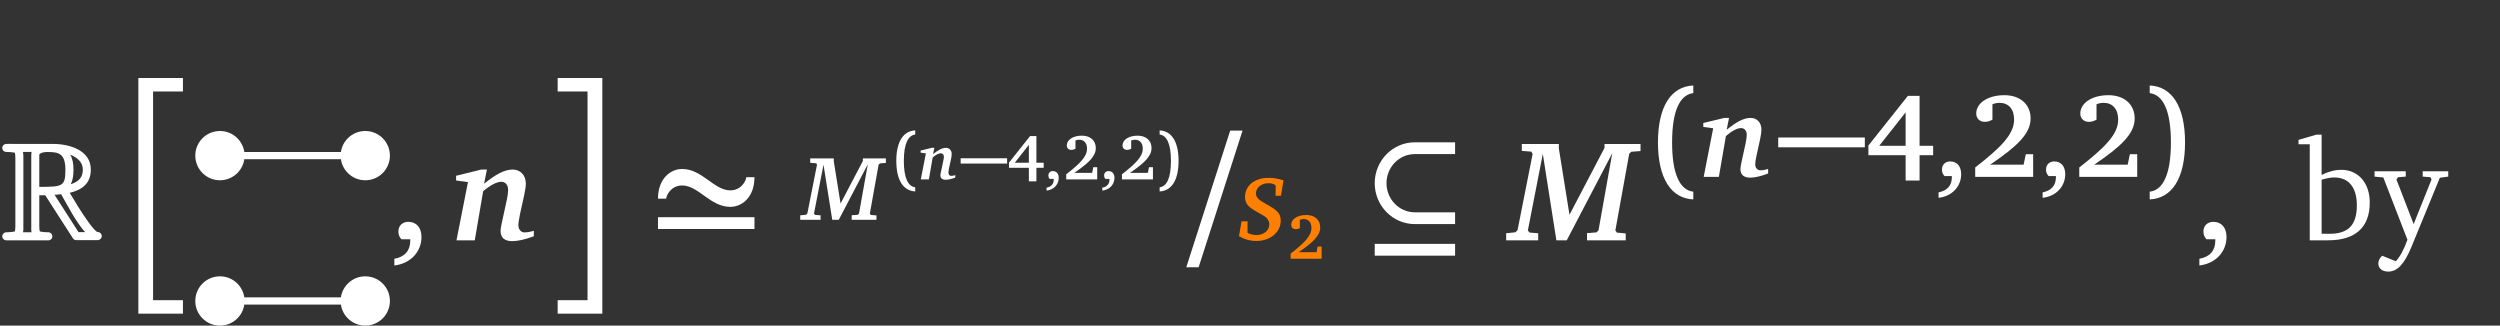 <?xml version="1.0" encoding="UTF-8"?>
<svg xmlns="http://www.w3.org/2000/svg" xmlns:xlink="http://www.w3.org/1999/xlink" width="414.577pt" height="53.995pt" viewBox="0 0 414.577 53.995" version="1.1">
<rect x="0" y="0" width="414.577" height="53.995" fill="#333333" stroke="none"/>
<defs>
<g>
<symbol overflow="visible" id="glyph0-0">
<path style="stroke:none;" d=""/>
</symbol>
<symbol overflow="visible" id="glyph0-1">
<path style="stroke:none;" d="M 8.781 -15.984 L 2.125 -15.984 C 1.812 -16.016 1.516 -15.984 1.281 -15.984 L 0.953 -15.984 C 0.922 -15.984 0.875 -15.969 0.859 -15.969 L 0.719 -15.891 C 0.578 -15.828 0.453 -15.688 0.406 -15.547 C 0.375 -15.469 0.375 -15.391 0.375 -15.328 L 0.375 -15.188 C 0.375 -15.188 0.406 -15.156 0.406 -15.141 C 0.453 -14.922 0.625 -14.734 0.859 -14.688 C 0.906 -14.656 0.969 -14.656 1.047 -14.656 C 1.781 -14.656 2.453 -14.516 2.406 -14.547 C 2.5 -14.469 2.547 -14.234 2.547 -13.734 L 2.547 -2.266 C 2.547 -1.766 2.5 -1.516 2.406 -1.453 C 2.453 -1.469 1.781 -1.328 1.047 -1.328 C 0.672 -1.328 0.375 -1.016 0.375 -0.672 C 0.375 -0.312 0.672 0 1.047 0 L 6.953 0 C 7.234 0.031 7.547 0 7.781 0 L 8.156 0 C 8.156 0 8.188 -0.031 8.203 -0.031 C 8.25 -0.031 8.312 -0.047 8.359 -0.078 C 8.422 -0.125 8.469 -0.172 8.516 -0.234 C 8.547 -0.234 8.547 -0.266 8.562 -0.266 C 8.594 -0.312 8.609 -0.375 8.641 -0.422 C 8.641 -0.453 8.656 -0.469 8.656 -0.469 C 8.656 -0.547 8.688 -0.594 8.688 -0.672 C 8.688 -0.734 8.656 -0.812 8.641 -0.875 C 8.594 -1 8.516 -1.125 8.422 -1.188 C 8.406 -1.219 8.375 -1.234 8.359 -1.234 C 8.281 -1.281 8.234 -1.312 8.156 -1.312 C 8.141 -1.312 8.109 -1.328 8.094 -1.328 L 8.016 -1.328 C 7.281 -1.328 6.609 -1.469 6.656 -1.453 C 6.562 -1.516 6.516 -1.766 6.516 -2.266 L 6.516 -7.469 L 7.5 -7.469 L 12.094 -0.328 C 12.203 -0.141 12.422 -0.031 12.656 -0.031 L 16.203 -0.031 C 16.562 -0.031 16.875 -0.328 16.875 -0.688 L 16.875 -0.719 C 16.875 -1.078 16.562 -1.375 16.203 -1.375 C 15.641 -1.375 13.344 -4.812 11.562 -7.875 C 13.656 -8.375 15.062 -9.453 15.062 -11.734 C 15.062 -14.891 11.609 -15.984 8.781 -15.984 Z M 6.516 -14.188 C 6.516 -14.297 6.828 -14.641 7.875 -14.641 C 9.594 -14.641 10.844 -14.5 10.844 -11.734 C 10.844 -8.969 10.453 -8.859 6.516 -8.859 Z M 3.812 -14.656 L 5.234 -14.656 C 5.219 -14.516 5.188 -14.344 5.188 -14.188 L 5.188 -2.266 C 5.188 -2.016 5.156 -1.688 5.234 -1.328 L 3.812 -1.328 C 3.906 -1.688 3.875 -2.016 3.875 -2.266 L 3.875 -13.734 C 3.875 -13.969 3.875 -14.297 3.812 -14.656 Z M 10.141 -7.641 C 11.234 -5.688 12.688 -2.922 14.109 -1.359 L 13.016 -1.359 L 9.047 -7.547 C 9.422 -7.562 9.781 -7.594 10.141 -7.641 Z M 13.734 -11.734 C 13.734 -10.469 13.094 -9.734 11.734 -9.297 C 12.047 -9.906 12.188 -10.688 12.188 -11.734 C 12.188 -12.781 12 -13.594 11.656 -14.188 C 12.922 -13.703 13.734 -12.875 13.734 -11.734 Z M 13.734 -11.734 "/>
</symbol>
<symbol overflow="visible" id="glyph1-0">
<path style="stroke:none;" d=""/>
</symbol>
<symbol overflow="visible" id="glyph1-1">
<path style="stroke:none;" d="M 2.078 -1.953 L 9.469 -1.953 L 9.469 0.281 L 4.516 0.281 L 4.516 34.891 L 9.469 34.891 L 9.469 37.125 L 2.078 37.125 Z M 2.078 -1.953 "/>
</symbol>
<symbol overflow="visible" id="glyph1-2">
<path style="stroke:none;" d="M 9.406 -1.953 L 9.406 37.125 L 2 37.125 L 2 34.891 L 6.953 34.891 L 6.953 0.281 L 2 0.281 L 2 -1.953 Z M 9.406 -1.953 "/>
</symbol>
<symbol overflow="visible" id="glyph2-0">
<path style="stroke:none;" d=""/>
</symbol>
<symbol overflow="visible" id="glyph2-1">
<path style="stroke:none;" d="M 0.734 4.172 C 3.469 3.859 5.234 1.859 5.234 -0.547 C 5.234 -2.125 4.375 -3.062 3.047 -3.062 C 2.078 -3.062 1.406 -2.422 1.406 -1.453 C 1.406 -0.922 1.578 -0.531 1.906 -0.172 L 3.375 -0.172 C 3.375 -0.094 3.375 0 3.375 0.078 C 3.375 1.719 2.453 2.766 0.734 3.062 Z M 0.734 4.172 "/>
</symbol>
<symbol overflow="visible" id="glyph3-0">
<path style="stroke:none;" d=""/>
</symbol>
<symbol overflow="visible" id="glyph3-1">
<path style="stroke:none;" d="M 4.812 -11.734 L 0.625 -10.703 L 0.625 -9.922 L 2.594 -9.656 L 0.688 0 L 3.719 0 L 5.109 -8.141 C 6.375 -9.203 7.406 -9.703 8.094 -9.703 C 8.812 -9.703 9.25 -9.203 9.25 -8.328 C 9.25 -7.969 9.188 -7.453 9.047 -6.766 L 8.188 -2.812 C 8.094 -2.312 8 -1.906 8 -1.547 C 8 -0.453 8.656 0.141 9.922 0.141 C 10.828 0.141 12.047 -0.125 13.516 -0.672 L 13.516 -1.578 C 12.953 -1.406 12.422 -1.312 11.953 -1.312 C 11.406 -1.312 10.953 -1.781 10.953 -2.5 C 10.953 -2.875 11.047 -3.453 11.203 -4.266 L 11.922 -7.516 C 12.094 -8.312 12.188 -8.953 12.188 -9.406 C 12.188 -10.828 11.25 -11.734 10.016 -11.734 C 8.656 -11.734 7.156 -10.922 5.266 -9.375 L 5.734 -11.734 Z M 4.812 -11.734 "/>
</symbol>
<symbol overflow="visible" id="glyph3-2">
<path style="stroke:none;" d="M 2.016 -15.969 L 2.016 -14.828 L 3.594 -14.703 L 3.812 -14.328 L 1.312 -1.688 L 0.953 -1.328 L -0.578 -1.172 L -0.578 0 L 4.734 0 L 4.734 -1.172 L 3.312 -1.281 L 3.016 -1.625 L 5.5 -14.328 L 7.75 0 L 9.469 0 L 17.016 -14.438 L 14.734 -1.641 L 14.391 -1.312 L 12.828 -1.188 L 12.828 0 L 19.25 0 L 19.25 -1.141 L 17.781 -1.281 L 17.531 -1.641 L 19.828 -14.344 L 20.172 -14.688 L 21.703 -14.797 L 21.703 -15.969 L 15.734 -15.969 L 15.734 -15.328 L 9.922 -4.234 L 8.156 -15.25 L 8.156 -15.969 Z M 2.016 -15.969 "/>
</symbol>
<symbol overflow="visible" id="glyph4-0">
<path style="stroke:none;" d=""/>
</symbol>
<symbol overflow="visible" id="glyph4-1">
<path style="stroke:none;" d="M 2.688 -6.906 C 2.688 -7.406 3.469 -9.094 5.328 -9.094 C 8.062 -9.094 9.969 -5.547 13.328 -5.547 C 15.234 -5.547 17.328 -7.109 17.328 -10.469 L 15.969 -10.469 C 15.969 -9.969 15.188 -8.281 13.328 -8.281 C 10.594 -8.281 8.688 -11.828 5.328 -11.828 C 3.422 -11.828 1.328 -10.25 1.328 -6.906 Z M 1.328 -1.875 L 17.328 -1.875 L 17.328 -3.828 L 1.328 -3.828 Z M 1.328 -1.875 "/>
</symbol>
<symbol overflow="visible" id="glyph4-2">
<path style="stroke:none;" d="M 15.328 -16.25 L 8.656 -16.25 C 4.953 -16.25 2 -13.188 2 -9.469 C 2 -5.766 4.953 -2.688 8.656 -2.688 L 15.328 -2.688 L 15.328 -4.641 L 8.656 -4.641 C 6.062 -4.641 3.953 -6.812 3.953 -9.469 C 3.953 -12.141 6.062 -14.297 8.656 -14.297 L 15.328 -14.297 Z M 2 2.547 L 15.328 2.547 L 15.328 0.594 L 2 0.594 Z M 2 2.547 "/>
</symbol>
<symbol overflow="visible" id="glyph5-0">
<path style="stroke:none;" d=""/>
</symbol>
<symbol overflow="visible" id="glyph5-1">
<path style="stroke:none;" d="M 1.297 -10.188 L 1.297 -9.453 L 2.297 -9.375 L 2.422 -9.141 L 0.828 -1.078 L 0.609 -0.844 L -0.359 -0.75 L -0.359 0 L 3.016 0 L 3.016 -0.75 L 2.109 -0.812 L 1.922 -1.031 L 3.5 -9.141 L 4.953 0 L 6.031 0 L 10.844 -9.203 L 9.391 -1.047 L 9.172 -0.828 L 8.172 -0.766 L 8.172 0 L 12.281 0 L 12.281 -0.734 L 11.328 -0.812 L 11.188 -1.047 L 12.641 -9.156 L 12.859 -9.359 L 13.844 -9.438 L 13.844 -10.188 L 10.031 -10.188 L 10.031 -9.766 L 6.328 -2.703 L 5.203 -9.719 L 5.203 -10.188 Z M 1.297 -10.188 "/>
</symbol>
<symbol overflow="visible" id="glyph5-2">
<path style="stroke:none;" d="M 0.344 -0.688 C 1.25 -0.156 2.203 0.109 3.219 0.109 C 5.609 0.109 7.266 -1.406 7.266 -3.266 C 7.266 -4.578 6.469 -5.078 5.062 -5.891 C 3.875 -6.562 3.156 -6.938 3.156 -7.781 C 3.156 -8.703 4.016 -9.469 5.25 -9.469 C 5.625 -9.469 5.984 -9.391 6.312 -9.203 L 6.438 -9.062 L 6.406 -7.391 L 7.312 -7.391 L 7.719 -9.953 C 6.844 -10.219 6.016 -10.359 5.266 -10.359 C 2.891 -10.359 1.344 -9.031 1.344 -7.203 C 1.344 -6.109 1.891 -5.547 3.062 -4.859 C 3.984 -4.312 4.688 -4 4.969 -3.656 C 5.234 -3.328 5.375 -2.984 5.375 -2.703 C 5.375 -1.672 4.531 -0.875 3.234 -0.875 C 2.766 -0.875 2.312 -0.984 1.844 -1.188 L 1.75 -1.328 L 1.766 -3.141 L 0.766 -3.141 Z M 0.344 -0.688 "/>
</symbol>
<symbol overflow="visible" id="glyph6-0">
<path style="stroke:none;" d=""/>
</symbol>
<symbol overflow="visible" id="glyph6-1">
<path style="stroke:none;" d="M 1.844 -3.062 C 1.844 -5.922 2.562 -7.297 3.734 -7.438 L 3.734 -8.125 C 1.781 -8.031 0.594 -6.297 0.594 -3.062 C 0.594 0.172 1.781 1.906 3.734 2 L 3.734 1.312 C 2.562 1.172 1.844 -0.203 1.844 -3.062 Z M 1.844 -3.062 "/>
</symbol>
<symbol overflow="visible" id="glyph6-2">
<path style="stroke:none;" d="M 2.469 -3.062 C 2.469 -0.203 1.766 1.172 0.594 1.312 L 0.594 2 C 2.547 1.906 3.734 0.172 3.734 -3.062 C 3.734 -6.297 2.547 -8.031 0.594 -8.125 L 0.594 -7.438 C 1.766 -7.297 2.469 -5.922 2.469 -3.062 Z M 2.469 -3.062 "/>
</symbol>
<symbol overflow="visible" id="glyph7-0">
<path style="stroke:none;" d=""/>
</symbol>
<symbol overflow="visible" id="glyph7-1">
<path style="stroke:none;" d="M 2.141 -5.234 L 0.281 -4.781 L 0.281 -4.438 L 1.156 -4.312 L 0.312 0 L 1.656 0 L 2.281 -3.641 C 2.844 -4.109 3.297 -4.328 3.609 -4.328 C 3.938 -4.328 4.141 -4.109 4.141 -3.719 C 4.141 -3.562 4.094 -3.328 4.031 -3.016 L 3.656 -1.25 C 3.609 -1.031 3.562 -0.844 3.562 -0.688 C 3.562 -0.203 3.875 0.062 4.438 0.062 C 4.828 0.062 5.375 -0.047 6.031 -0.297 L 6.031 -0.703 C 5.781 -0.625 5.547 -0.578 5.328 -0.578 C 5.094 -0.578 4.891 -0.797 4.891 -1.109 C 4.891 -1.281 4.938 -1.547 5 -1.906 L 5.328 -3.359 C 5.391 -3.703 5.438 -4 5.438 -4.203 C 5.438 -4.828 5.031 -5.234 4.469 -5.234 C 3.875 -5.234 3.203 -4.875 2.344 -4.188 L 2.562 -5.234 Z M 2.141 -5.234 "/>
</symbol>
<symbol overflow="visible" id="glyph8-0">
<path style="stroke:none;" d=""/>
</symbol>
<symbol overflow="visible" id="glyph8-1">
<path style="stroke:none;" d="M 0.016 -2.625 L 7.719 -2.625 L 7.719 -3.5 L 0.016 -3.5 Z M 0.016 -2.625 "/>
</symbol>
<symbol overflow="visible" id="glyph9-0">
<path style="stroke:none;" d=""/>
</symbol>
<symbol overflow="visible" id="glyph9-1">
<path style="stroke:none;" d="M 3.766 -7.188 L 0.266 -2.781 L 0.266 -1.922 L 3.562 -1.922 L 3.562 0.328 L 4.812 0.328 L 4.812 -1.922 L 6.016 -1.922 L 6.016 -2.766 L 4.812 -2.766 L 4.812 -7.188 Z M 3.562 -5.734 L 3.562 -2.766 L 1.234 -2.766 Z M 3.562 -5.734 "/>
</symbol>
<symbol overflow="visible" id="glyph9-2">
<path style="stroke:none;" d="M 0.328 1.859 C 1.547 1.719 2.344 0.828 2.344 -0.25 C 2.344 -0.953 1.953 -1.375 1.359 -1.375 C 0.922 -1.375 0.625 -1.078 0.625 -0.641 C 0.625 -0.422 0.703 -0.234 0.844 -0.078 L 1.516 -0.078 C 1.516 -0.047 1.516 0 1.516 0.031 C 1.516 0.766 1.094 1.234 0.328 1.375 Z M 0.328 1.859 "/>
</symbol>
<symbol overflow="visible" id="glyph9-3">
<path style="stroke:none;" d="M 1.844 -1.078 C 4.203 -2.688 5.422 -3.828 5.422 -5.188 C 5.422 -6.422 4.531 -7.25 3.109 -7.25 C 1.578 -7.25 0.609 -6.516 0.609 -5.625 C 0.609 -5.188 0.906 -4.891 1.375 -4.891 C 1.578 -4.891 1.812 -4.953 2.047 -5.078 L 2.047 -6.453 C 2.25 -6.531 2.469 -6.578 2.656 -6.578 C 3.469 -6.578 3.969 -6.031 3.969 -5.094 C 3.969 -3.766 2.75 -2.578 0.516 -0.844 L 0.516 0 L 5.656 0 L 5.656 -2.016 L 5 -2.016 L 4.812 -1.078 Z M 1.844 -1.078 "/>
</symbol>
<symbol overflow="visible" id="glyph10-0">
<path style="stroke:none;" d=""/>
</symbol>
<symbol overflow="visible" id="glyph10-1">
<path style="stroke:none;" d="M 10.656 -18.188 L 8.609 -18.188 L 1.328 4.469 L 3.375 4.469 Z M 10.656 -18.188 "/>
</symbol>
<symbol overflow="visible" id="glyph11-0">
<path style="stroke:none;" d=""/>
</symbol>
<symbol overflow="visible" id="glyph11-1">
<path style="stroke:none;" d="M 3.453 -5.719 C 3.453 -11.047 4.781 -13.625 6.969 -13.891 L 6.969 -15.156 C 3.328 -15 1.109 -11.75 1.109 -5.719 C 1.109 0.312 3.328 3.578 6.969 3.734 L 6.969 2.453 C 4.781 2.203 3.453 -0.375 3.453 -5.719 Z M 3.453 -5.719 "/>
</symbol>
<symbol overflow="visible" id="glyph11-2">
<path style="stroke:none;" d="M 4.625 -5.719 C 4.625 -0.375 3.297 2.203 1.109 2.453 L 1.109 3.734 C 4.75 3.578 6.969 0.312 6.969 -5.719 C 6.969 -11.75 4.75 -15 1.109 -15.156 L 1.109 -13.891 C 3.297 -13.625 4.625 -11.047 4.625 -5.719 Z M 4.625 -5.719 "/>
</symbol>
<symbol overflow="visible" id="glyph12-0">
<path style="stroke:none;" d=""/>
</symbol>
<symbol overflow="visible" id="glyph12-1">
<path style="stroke:none;" d="M 4.016 -9.781 L 0.516 -8.938 L 0.516 -8.281 L 2.156 -8.062 L 0.578 0 L 3.094 0 L 4.266 -6.781 C 5.312 -7.672 6.172 -8.094 6.75 -8.094 C 7.344 -8.094 7.719 -7.672 7.719 -6.953 C 7.719 -6.641 7.656 -6.219 7.547 -5.641 L 6.828 -2.344 C 6.75 -1.922 6.672 -1.594 6.672 -1.297 C 6.672 -0.375 7.219 0.125 8.281 0.125 C 9.031 0.125 10.047 -0.094 11.266 -0.562 L 11.266 -1.312 C 10.797 -1.172 10.359 -1.094 9.969 -1.094 C 9.5 -1.094 9.125 -1.484 9.125 -2.078 C 9.125 -2.406 9.203 -2.875 9.344 -3.547 L 9.938 -6.266 C 10.078 -6.922 10.156 -7.469 10.156 -7.844 C 10.156 -9.031 9.391 -9.781 8.359 -9.781 C 7.219 -9.781 5.969 -9.109 4.391 -7.812 L 4.781 -9.781 Z M 4.016 -9.781 "/>
</symbol>
<symbol overflow="visible" id="glyph13-0">
<path style="stroke:none;" d=""/>
</symbol>
<symbol overflow="visible" id="glyph13-1">
<path style="stroke:none;" d="M 0.047 -4.906 L 14.406 -4.906 L 14.406 -6.531 L 0.047 -6.531 Z M 0.047 -4.906 "/>
</symbol>
<symbol overflow="visible" id="glyph14-0">
<path style="stroke:none;" d=""/>
</symbol>
<symbol overflow="visible" id="glyph14-1">
<path style="stroke:none;" d="M 7.047 -13.438 L 0.5 -5.203 L 0.5 -3.594 L 6.672 -3.594 L 6.672 0.609 L 8.984 0.609 L 8.984 -3.594 L 11.234 -3.594 L 11.234 -5.156 L 8.984 -5.156 L 8.984 -13.438 Z M 6.672 -10.703 L 6.672 -5.156 L 2.297 -5.156 Z M 6.672 -10.703 "/>
</symbol>
<symbol overflow="visible" id="glyph14-2">
<path style="stroke:none;" d="M 0.609 3.469 C 2.891 3.219 4.359 1.547 4.359 -0.453 C 4.359 -1.766 3.656 -2.562 2.547 -2.562 C 1.719 -2.562 1.172 -2.031 1.172 -1.203 C 1.172 -0.781 1.312 -0.438 1.594 -0.141 L 2.812 -0.141 C 2.812 -0.078 2.812 0 2.812 0.062 C 2.812 1.422 2.047 2.297 0.609 2.562 Z M 0.609 3.469 "/>
</symbol>
<symbol overflow="visible" id="glyph14-3">
<path style="stroke:none;" d="M 3.438 -2.031 C 7.844 -5.016 10.141 -7.141 10.141 -9.688 C 10.141 -11.984 8.453 -13.547 5.797 -13.547 C 2.938 -13.547 1.125 -12.172 1.125 -10.516 C 1.125 -9.688 1.688 -9.125 2.562 -9.125 C 2.953 -9.125 3.375 -9.25 3.812 -9.484 L 3.812 -12.047 C 4.203 -12.203 4.609 -12.281 4.969 -12.281 C 6.469 -12.281 7.406 -11.266 7.406 -9.5 C 7.406 -7.031 5.141 -4.828 0.953 -1.562 L 0.953 0 L 10.562 0 L 10.562 -3.766 L 9.344 -3.766 L 8.984 -2.031 Z M 3.438 -2.031 "/>
</symbol>
<symbol overflow="visible" id="glyph15-0">
<path style="stroke:none;" d=""/>
</symbol>
<symbol overflow="visible" id="glyph15-1">
<path style="stroke:none;" d="M 3.125 -17.516 L 0.188 -16.656 L 0.188 -15.922 L 2.047 -15.922 L 2.047 0 L 5.094 0 C 9.641 0 12 -2.172 12 -6.266 C 12 -9.5 10.094 -11.688 7.281 -11.688 C 6.234 -11.688 5.156 -11.406 4.016 -10.844 L 4.016 -17.516 Z M 4.016 -1.094 L 4.016 -10.047 C 4.812 -10.281 5.516 -10.422 6.109 -10.422 C 8.5 -10.422 9.859 -8.781 9.859 -5.812 C 9.859 -2.516 8.422 -1.078 5.328 -1.078 C 5.219 -1.078 4.766 -1.078 4.016 -1.094 Z M 4.016 -1.094 "/>
</symbol>
<symbol overflow="visible" id="glyph15-2">
<path style="stroke:none;" d="M -0.031 -11.453 L -0.031 -10.562 L 1.422 -10.422 L 5.422 -0.094 C 4.828 1.594 4.141 2.781 3.5 3.469 L 1.219 2.562 C 0.812 2.953 0.594 3.375 0.594 3.859 C 0.594 4.641 1.234 5.188 2.234 5.188 C 3.781 5.188 4.922 3.875 6.047 1.188 L 10.797 -10.375 L 12.188 -10.562 L 12.188 -11.453 L 7.953 -11.453 L 7.953 -10.562 L 9.234 -10.469 L 9.422 -10.094 L 6.453 -2.688 L 3.594 -10.094 L 3.875 -10.469 L 5.141 -10.562 L 5.141 -11.453 Z M -0.031 -11.453 "/>
</symbol>
</g>
<clipPath id="clip1">
  <path d="M 32 45 L 41 45 L 41 53.996 L 32 53.996 Z M 32 45 "/>
</clipPath>
<clipPath id="clip2">
  <path d="M 56 45 L 65 45 L 65 53.996 L 56 53.996 Z M 56 45 "/>
</clipPath>
</defs>
<g id="surface1">
<g style="fill:rgb(100%,100%,100%);fill-opacity:1;">
  <use xlink:href="#glyph0-1" x="0" y="39.85"/>
</g>
<g style="fill:rgb(100%,100%,100%);fill-opacity:1;">
  <use xlink:href="#glyph1-1" x="20.869" y="14.889"/>
</g>
<path style=" stroke:none;fill-rule:nonzero;fill:rgb(100%,100%,100%);fill-opacity:1;" d="M 64.66 25.809 C 64.66 23.551 62.832 21.723 60.574 21.723 C 58.316 21.723 56.488 23.551 56.488 25.809 C 56.488 28.062 58.316 29.895 60.574 29.895 C 62.832 29.895 64.66 28.062 64.66 25.809 Z M 64.66 25.809 "/>
<path style=" stroke:none;fill-rule:nonzero;fill:rgb(100%,100%,100%);fill-opacity:1;" d="M 40.559 25.809 C 40.559 23.551 38.73 21.723 36.473 21.723 C 34.215 21.723 32.387 23.551 32.387 25.809 C 32.387 28.062 34.215 29.895 36.473 29.895 C 38.73 29.895 40.559 28.062 40.559 25.809 Z M 40.559 25.809 "/>
<g clip-path="url(#clip1)" clip-rule="nonzero">
<path style=" stroke:none;fill-rule:nonzero;fill:rgb(100%,100%,100%);fill-opacity:1;" d="M 40.559 49.91 C 40.559 47.652 38.73 45.824 36.473 45.824 C 34.215 45.824 32.387 47.652 32.387 49.91 C 32.387 52.164 34.215 53.996 36.473 53.996 C 38.73 53.996 40.559 52.164 40.559 49.91 Z M 40.559 49.91 "/>
</g>
<g clip-path="url(#clip2)" clip-rule="nonzero">
<path style=" stroke:none;fill-rule:nonzero;fill:rgb(100%,100%,100%);fill-opacity:1;" d="M 64.66 49.91 C 64.66 47.652 62.832 45.824 60.574 45.824 C 58.316 45.824 56.488 47.652 56.488 49.91 C 56.488 52.164 58.316 53.996 60.574 53.996 C 62.832 53.996 64.66 52.164 64.66 49.91 Z M 64.66 49.91 "/>
</g>
<path style="fill:none;stroke-width:1.196;stroke-linecap:butt;stroke-linejoin:miter;stroke:rgb(100%,100%,100%);stroke-opacity:1;stroke-miterlimit:10;" d="M 12.051 12.053 L -12.054 12.053 M -12.054 -12.052 L 12.051 -12.052 " transform="matrix(1,0,0,-1,48.523,37.858)"/>
<g style="fill:rgb(100%,100%,100%);fill-opacity:1;">
  <use xlink:href="#glyph2-1" x="64.66" y="39.85"/>
</g>
<g style="fill:rgb(100%,100%,100%);fill-opacity:1;">
  <use xlink:href="#glyph3-1" x="75.011" y="39.85"/>
</g>
<g style="fill:rgb(100%,100%,100%);fill-opacity:1;">
  <use xlink:href="#glyph1-2" x="90.478" y="14.889"/>
</g>
<g style="fill:rgb(100%,100%,100%);fill-opacity:1;">
  <use xlink:href="#glyph4-1" x="107.786" y="39.85"/>
</g>
<g style="fill:rgb(100%,100%,100%);fill-opacity:1;">
  <use xlink:href="#glyph5-1" x="133.062" y="36.454"/>
</g>
<g style="fill:rgb(100%,100%,100%);fill-opacity:1;">
  <use xlink:href="#glyph6-1" x="148.04" y="29.747"/>
</g>
<g style="fill:rgb(100%,100%,100%);fill-opacity:1;">
  <use xlink:href="#glyph7-1" x="152.385" y="29.747"/>
</g>
<g style="fill:rgb(100%,100%,100%);fill-opacity:1;">
  <use xlink:href="#glyph8-1" x="159.289" y="29.747"/>
</g>
<g style="fill:rgb(100%,100%,100%);fill-opacity:1;">
  <use xlink:href="#glyph9-1" x="167.055" y="29.747"/>
  <use xlink:href="#glyph9-2" x="173.227" y="29.747"/>
  <use xlink:href="#glyph9-3" x="176.297" y="29.747"/>
  <use xlink:href="#glyph9-2" x="182.469" y="29.747"/>
  <use xlink:href="#glyph9-3" x="185.538" y="29.747"/>
</g>
<g style="fill:rgb(100%,100%,100%);fill-opacity:1;">
  <use xlink:href="#glyph6-2" x="191.71" y="29.747"/>
</g>
<g style="fill:rgb(100%,100%,100%);fill-opacity:1;">
  <use xlink:href="#glyph10-1" x="195.395" y="39.85"/>
</g>
<g style="fill:rgb(100%,50%,0%);fill-opacity:1;">
  <use xlink:href="#glyph5-2" x="205.119" y="39.85"/>
</g>
<g style="fill:rgb(100%,50%,0%);fill-opacity:1;">
  <use xlink:href="#glyph9-3" x="213.511" y="42.901"/>
</g>
<g style="fill:rgb(100%,100%,100%);fill-opacity:1;">
  <use xlink:href="#glyph4-2" x="225.971" y="39.85"/>
</g>
<g style="fill:rgb(100%,100%,100%);fill-opacity:1;">
  <use xlink:href="#glyph3-2" x="250.346" y="39.85"/>
</g>
<g style="fill:rgb(100%,100%,100%);fill-opacity:1;">
  <use xlink:href="#glyph11-1" x="273.832" y="29.333"/>
</g>
<g style="fill:rgb(100%,100%,100%);fill-opacity:1;">
  <use xlink:href="#glyph12-1" x="281.945" y="29.333"/>
</g>
<g style="fill:rgb(100%,100%,100%);fill-opacity:1;">
  <use xlink:href="#glyph13-1" x="294.839" y="29.333"/>
</g>
<g style="fill:rgb(100%,100%,100%);fill-opacity:1;">
  <use xlink:href="#glyph14-1" x="309.339" y="29.333"/>
  <use xlink:href="#glyph14-2" x="320.864" y="29.333"/>
  <use xlink:href="#glyph14-3" x="326.596" y="29.333"/>
  <use xlink:href="#glyph14-2" x="338.121" y="29.333"/>
  <use xlink:href="#glyph14-3" x="343.854" y="29.333"/>
</g>
<g style="fill:rgb(100%,100%,100%);fill-opacity:1;">
  <use xlink:href="#glyph11-2" x="355.379" y="29.333"/>
</g>
<g style="fill:rgb(100%,100%,100%);fill-opacity:1;">
  <use xlink:href="#glyph2-1" x="363.99" y="39.85"/>
</g>
<g style="fill:rgb(100%,100%,100%);fill-opacity:1;">
  <use xlink:href="#glyph15-1" x="380.98" y="39.85"/>
  <use xlink:href="#glyph15-2" x="393.806" y="39.85"/>
</g>
</g>
</svg>
